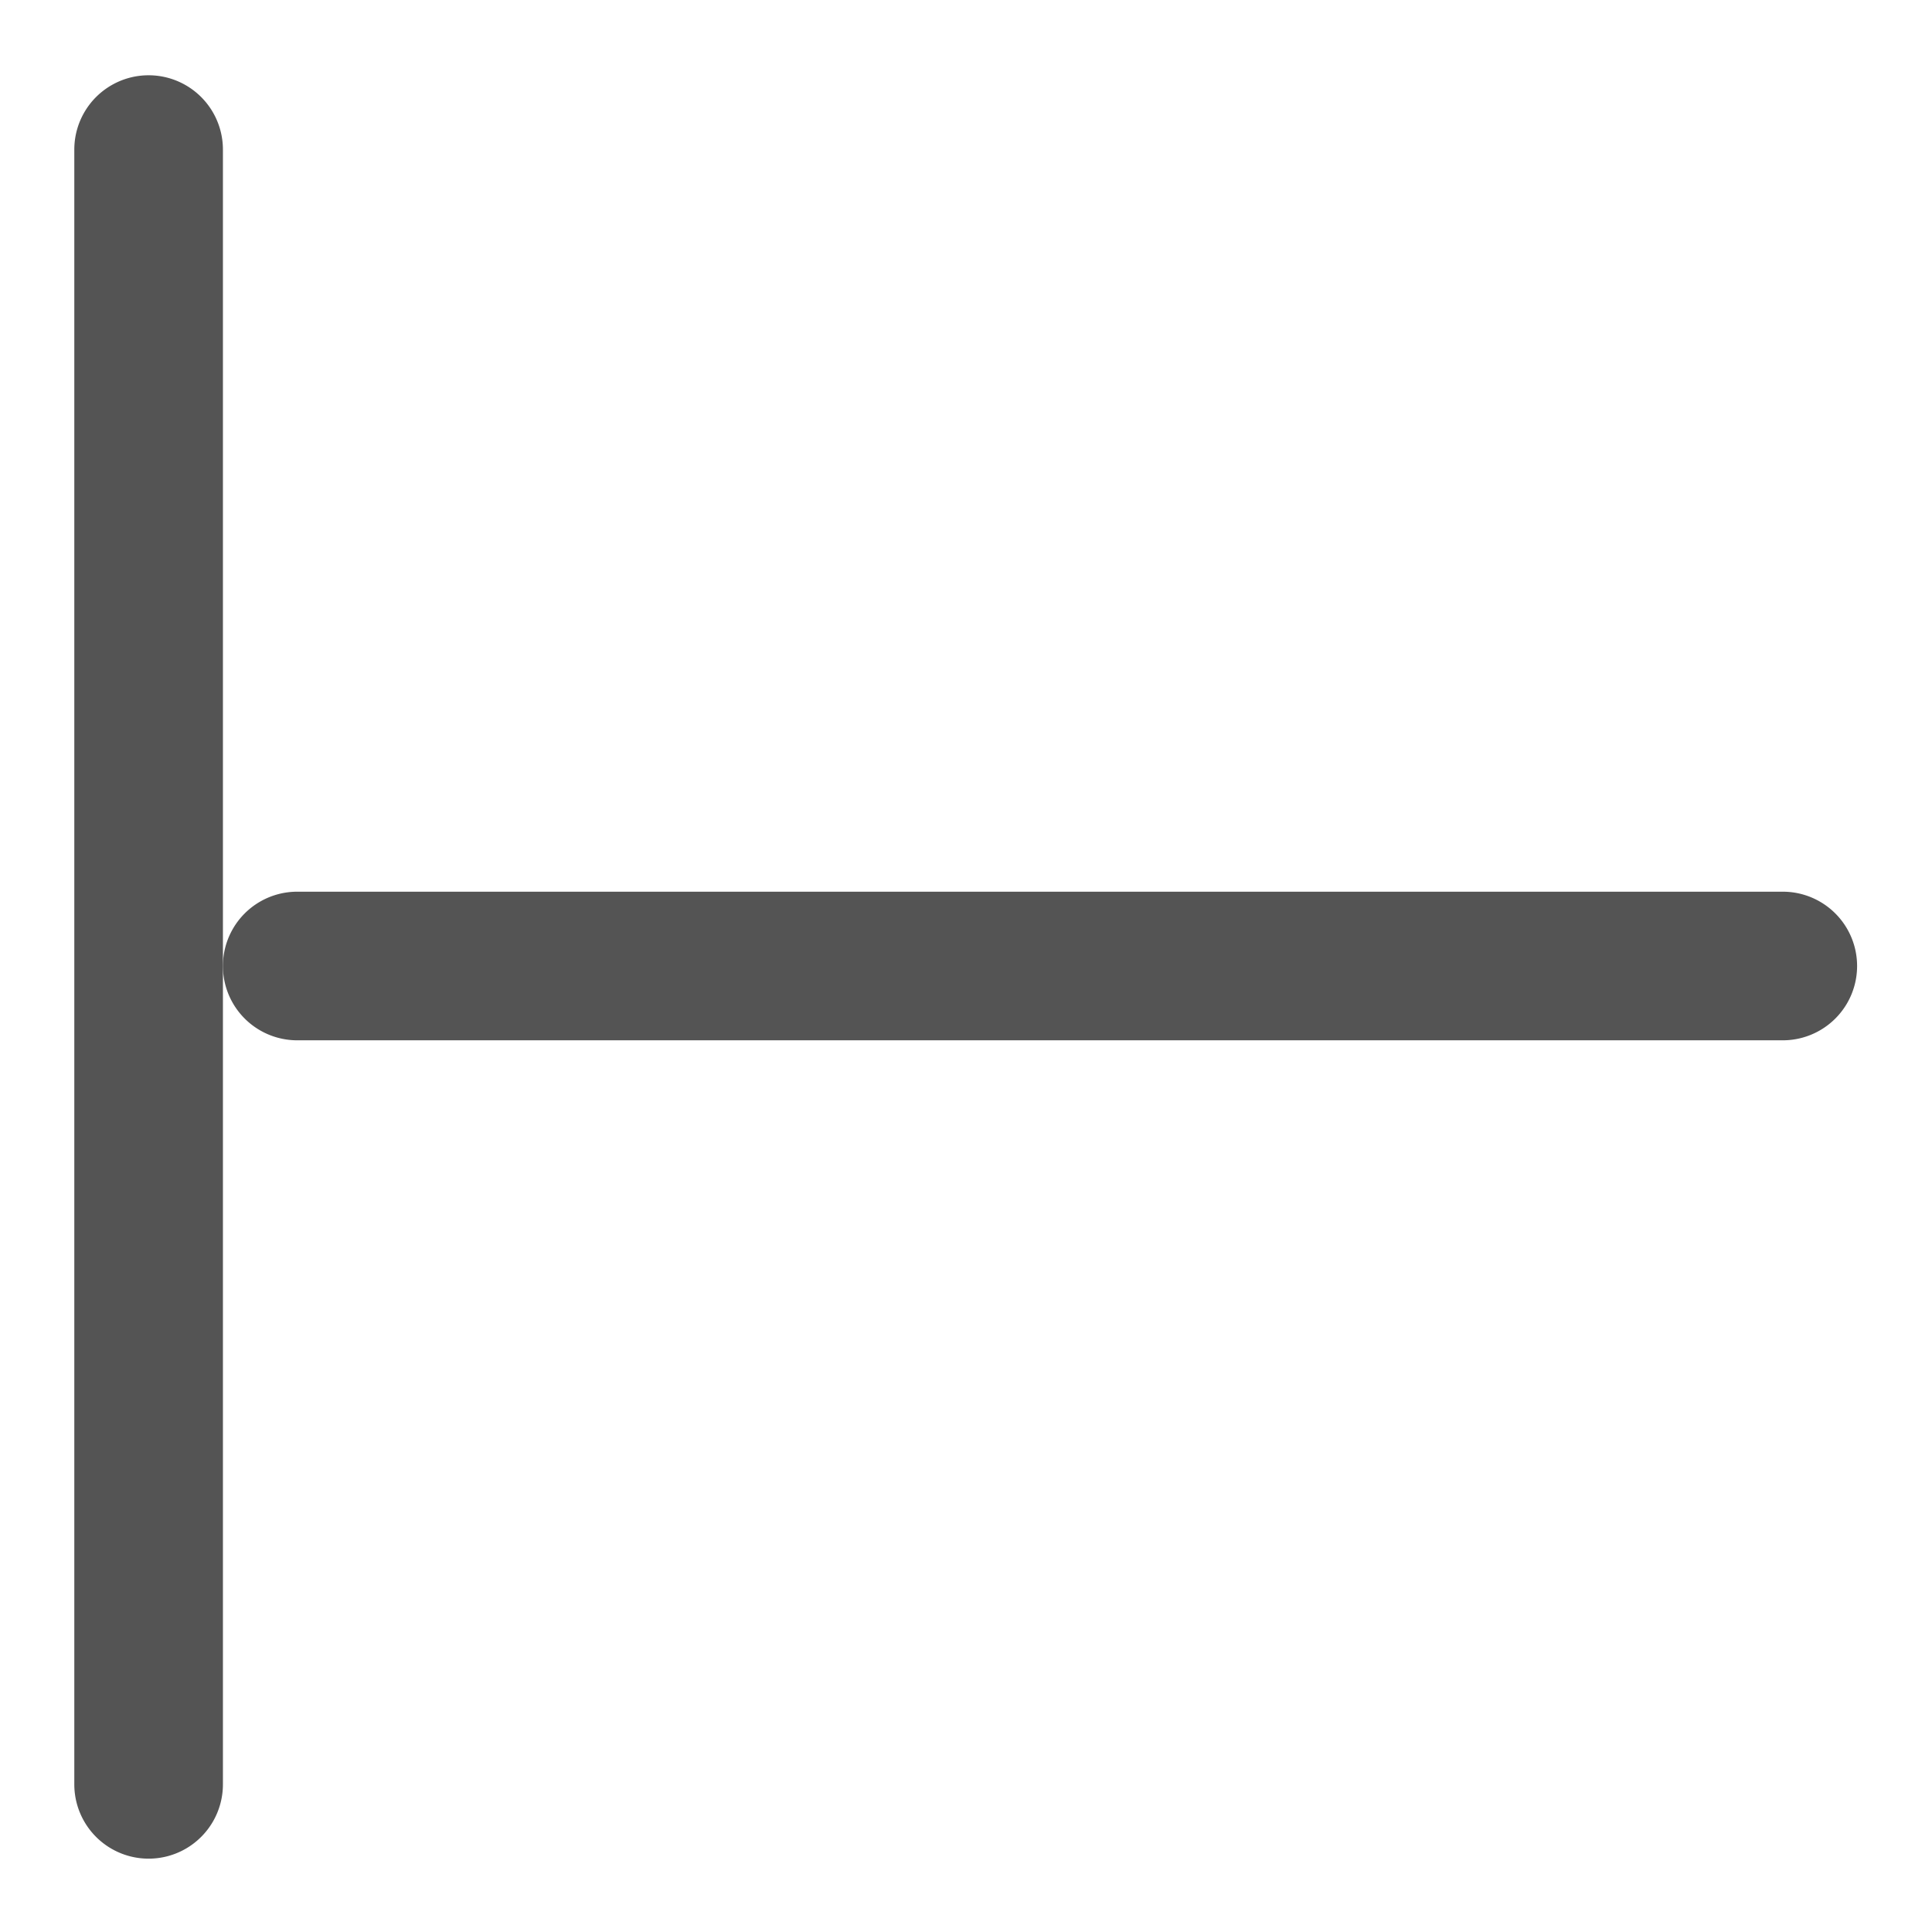 <svg id="Слой_1" data-name="Слой 1"
  xmlns:cc="http://creativecommons.org/ns#"
  xmlns:rdf="http://www.w3.org/1999/02/22-rdf-syntax-ns#"
  xmlns="http://www.w3.org/2000/svg" viewBox="0 0 26 26">
  <defs>
    <style>.cls-1{fill:#545454;}</style>
  </defs>
  <title>pinshape_normal</title>
  <path class="cls-1" d="M1,24.013v-22a1,1,0,0,1,2,0v22a1,1,0,0,1-2,0Z"/>
  <path class="cls-1" d="M4,12H23.992a1,1,0,0,1,0,2H4a1,1,0,0,1,0-2Z"/>
</svg>
